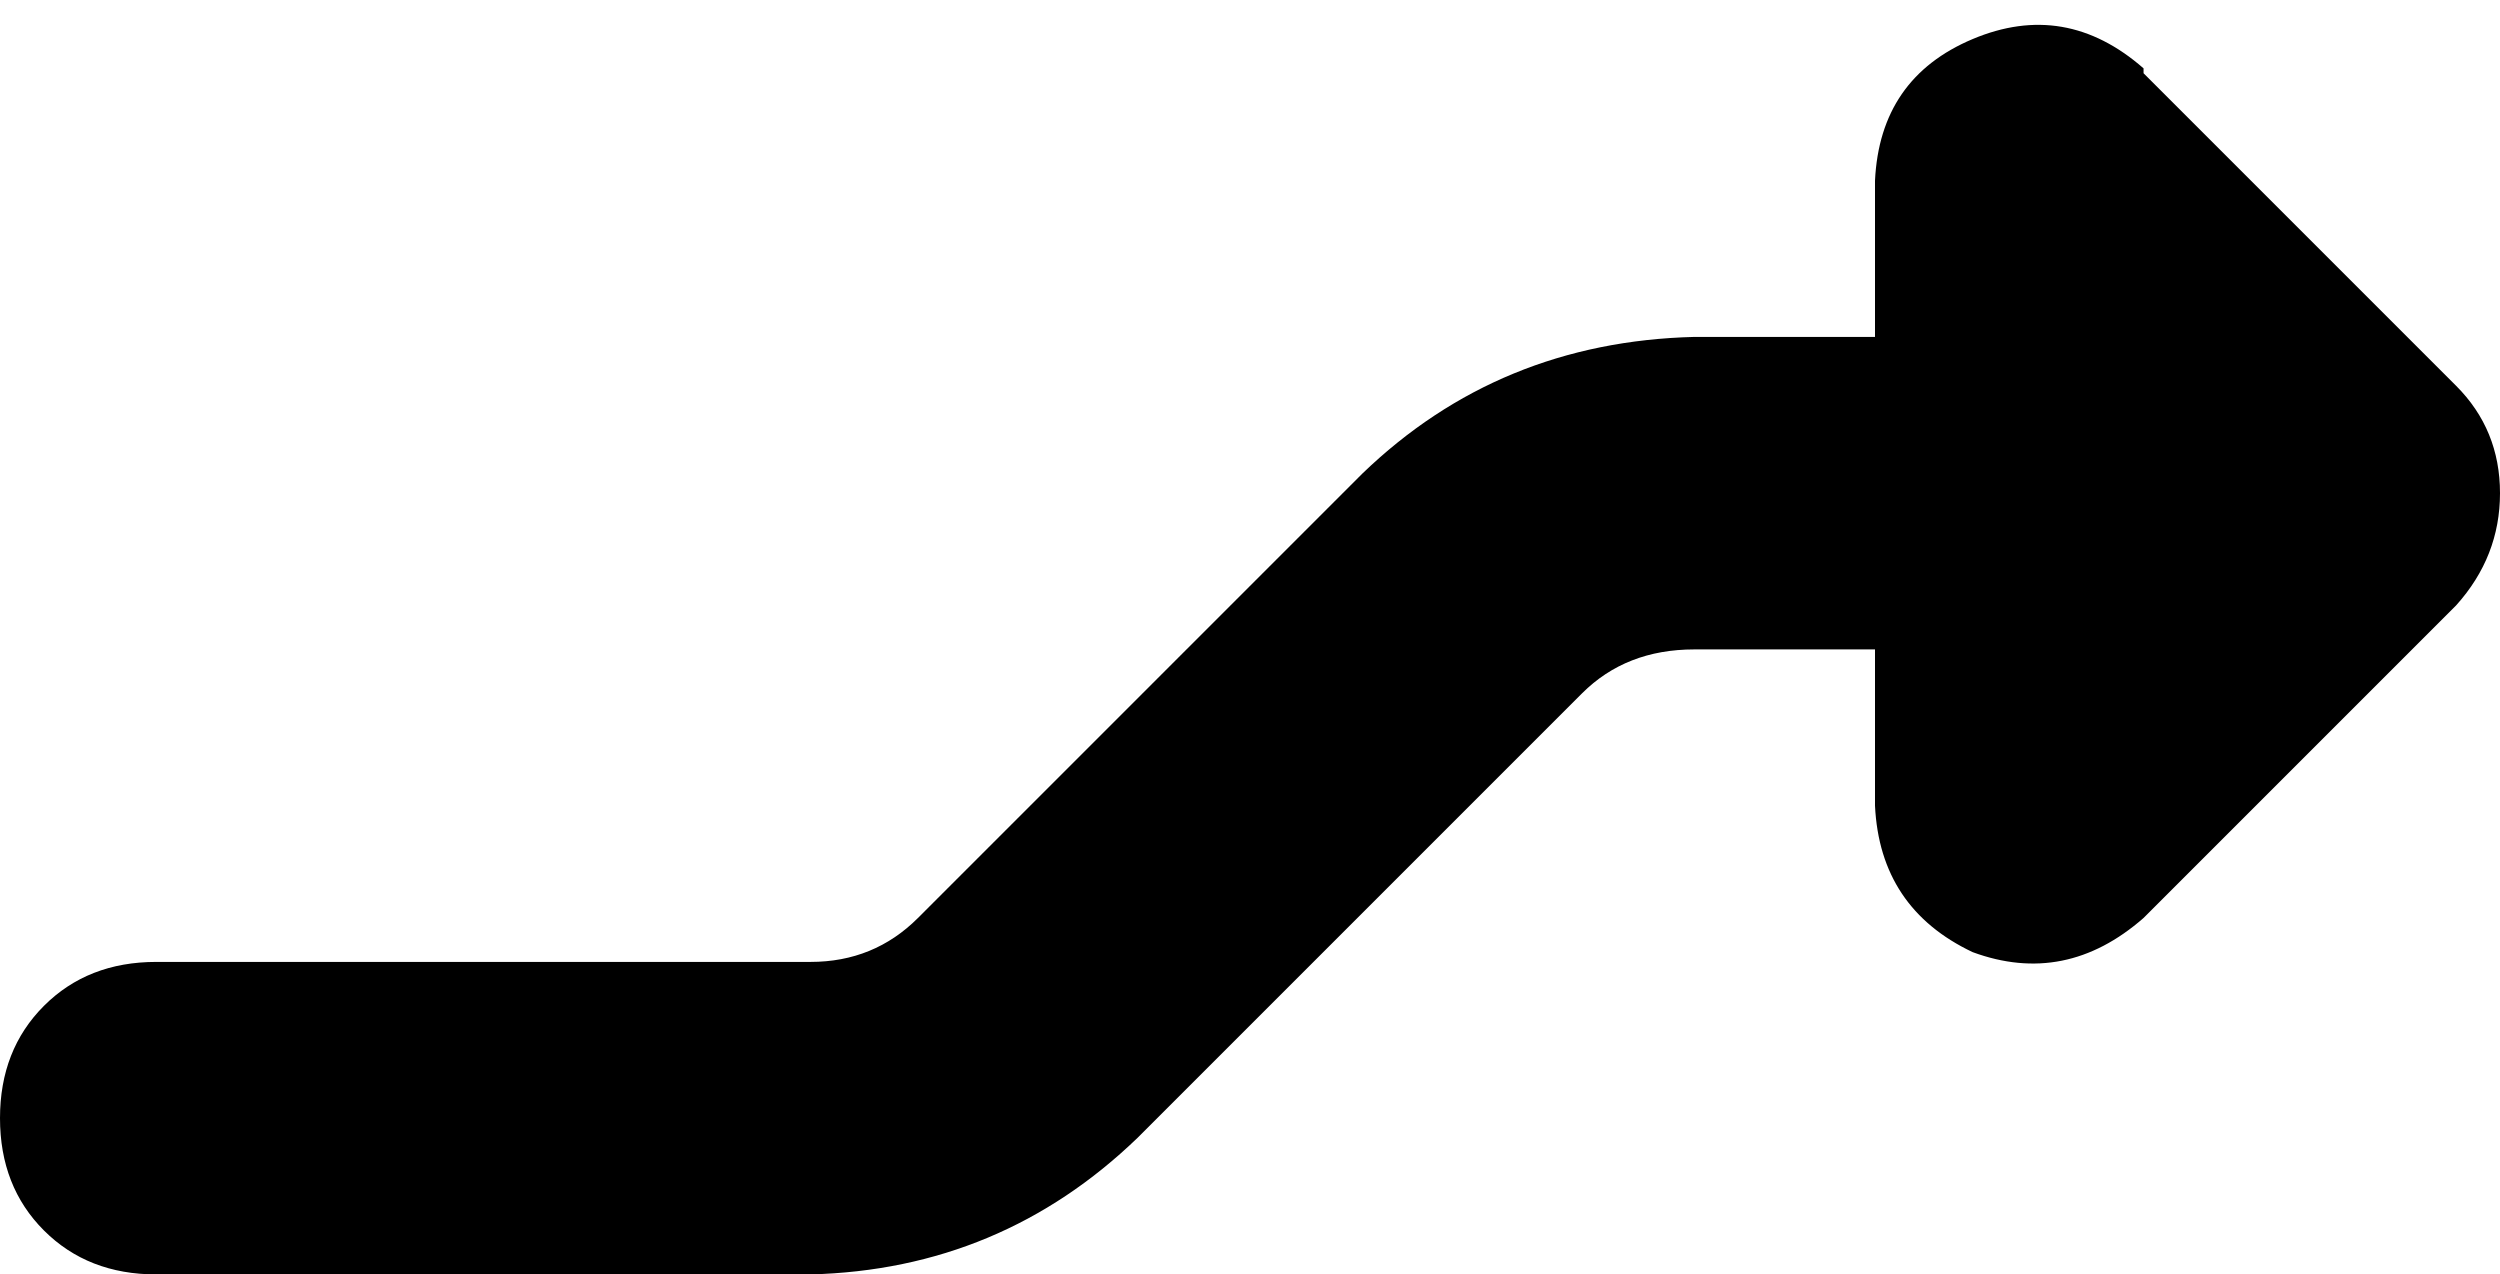 <svg xmlns="http://www.w3.org/2000/svg" viewBox="0 0 512 261">
    <path d="M 439 14 Q 423 0 404 8 Q 385 16 384 37 L 384 69 L 347 69 Q 307 70 279 97 L 188 188 Q 179 197 166 197 L 32 197 Q 18 197 9 206 Q 0 215 0 229 Q 0 243 9 252 Q 18 261 32 261 L 166 261 Q 205 260 233 233 L 324 142 Q 333 133 347 133 L 384 133 L 384 165 Q 385 186 404 195 Q 423 202 439 188 L 503 124 Q 512 114 512 101 Q 512 88 503 79 L 439 15 L 439 14 Z"/>
</svg>
